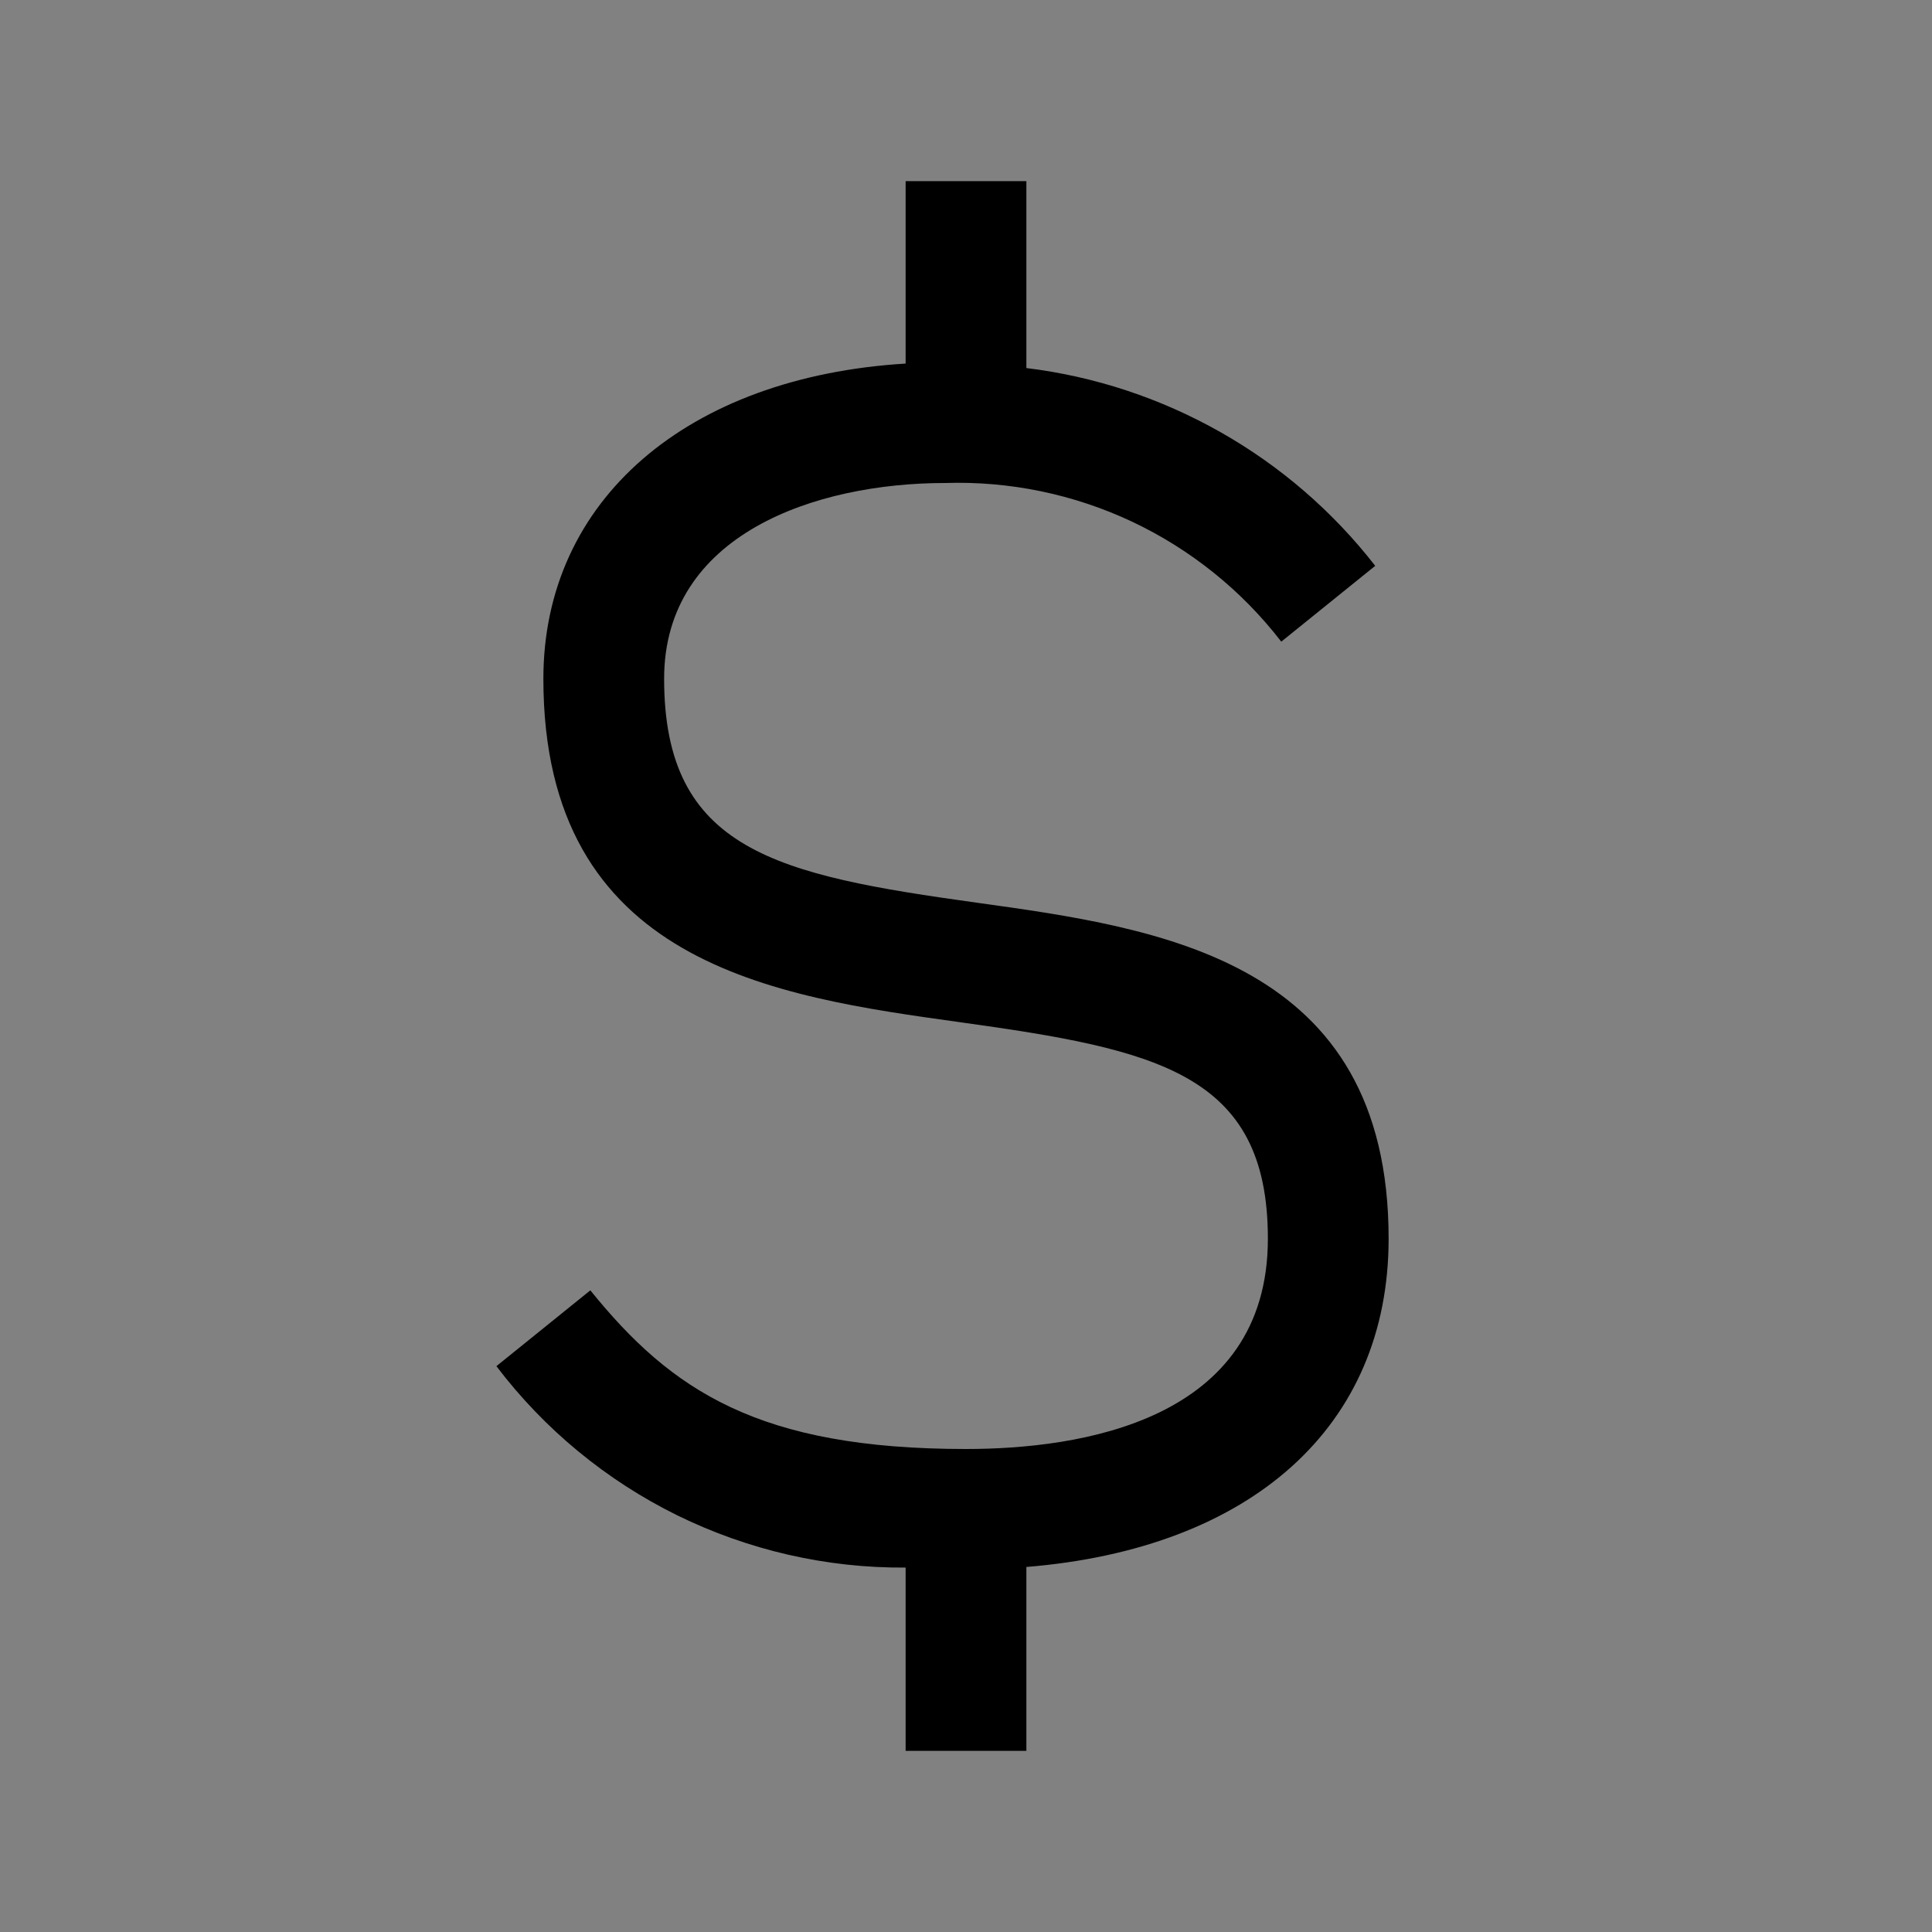 <svg viewBox="0 0 16 16" fill="none" xmlns="http://www.w3.org/2000/svg">
<rect x="0" y="0" width="16" height="16" fill="#808080" stroke="none"/>
<rect width="16" height="16" fill="white" fill-opacity="0.01" style="mix-blend-mode:multiply"/>
<path d="M11.5 10.258C11.5 7.95 9.61 7.687 8.091 7.476C6.436 7.246 5.5 7.046 5.5 5.621C5.5 4.425 6.753 4 7.827 4C8.362 3.983 8.893 4.093 9.377 4.321C9.861 4.55 10.284 4.89 10.611 5.314L11.389 4.686C11.039 4.236 10.604 3.86 10.108 3.579C9.612 3.298 9.066 3.117 8.5 3.048V1.5H7.5V3.011C5.692 3.121 4.5 4.141 4.5 5.621C4.5 7.986 6.415 8.252 7.954 8.466C9.58 8.692 10.5 8.887 10.5 10.258C10.5 11.774 8.934 12 8 12C6.285 12 5.561 11.518 4.889 10.686L4.111 11.314C4.507 11.836 5.02 12.259 5.608 12.549C6.197 12.838 6.844 12.987 7.5 12.982V14.5H8.5V12.977C10.363 12.825 11.5 11.814 11.5 10.258Z" fill="currentColor"/>
</svg>
